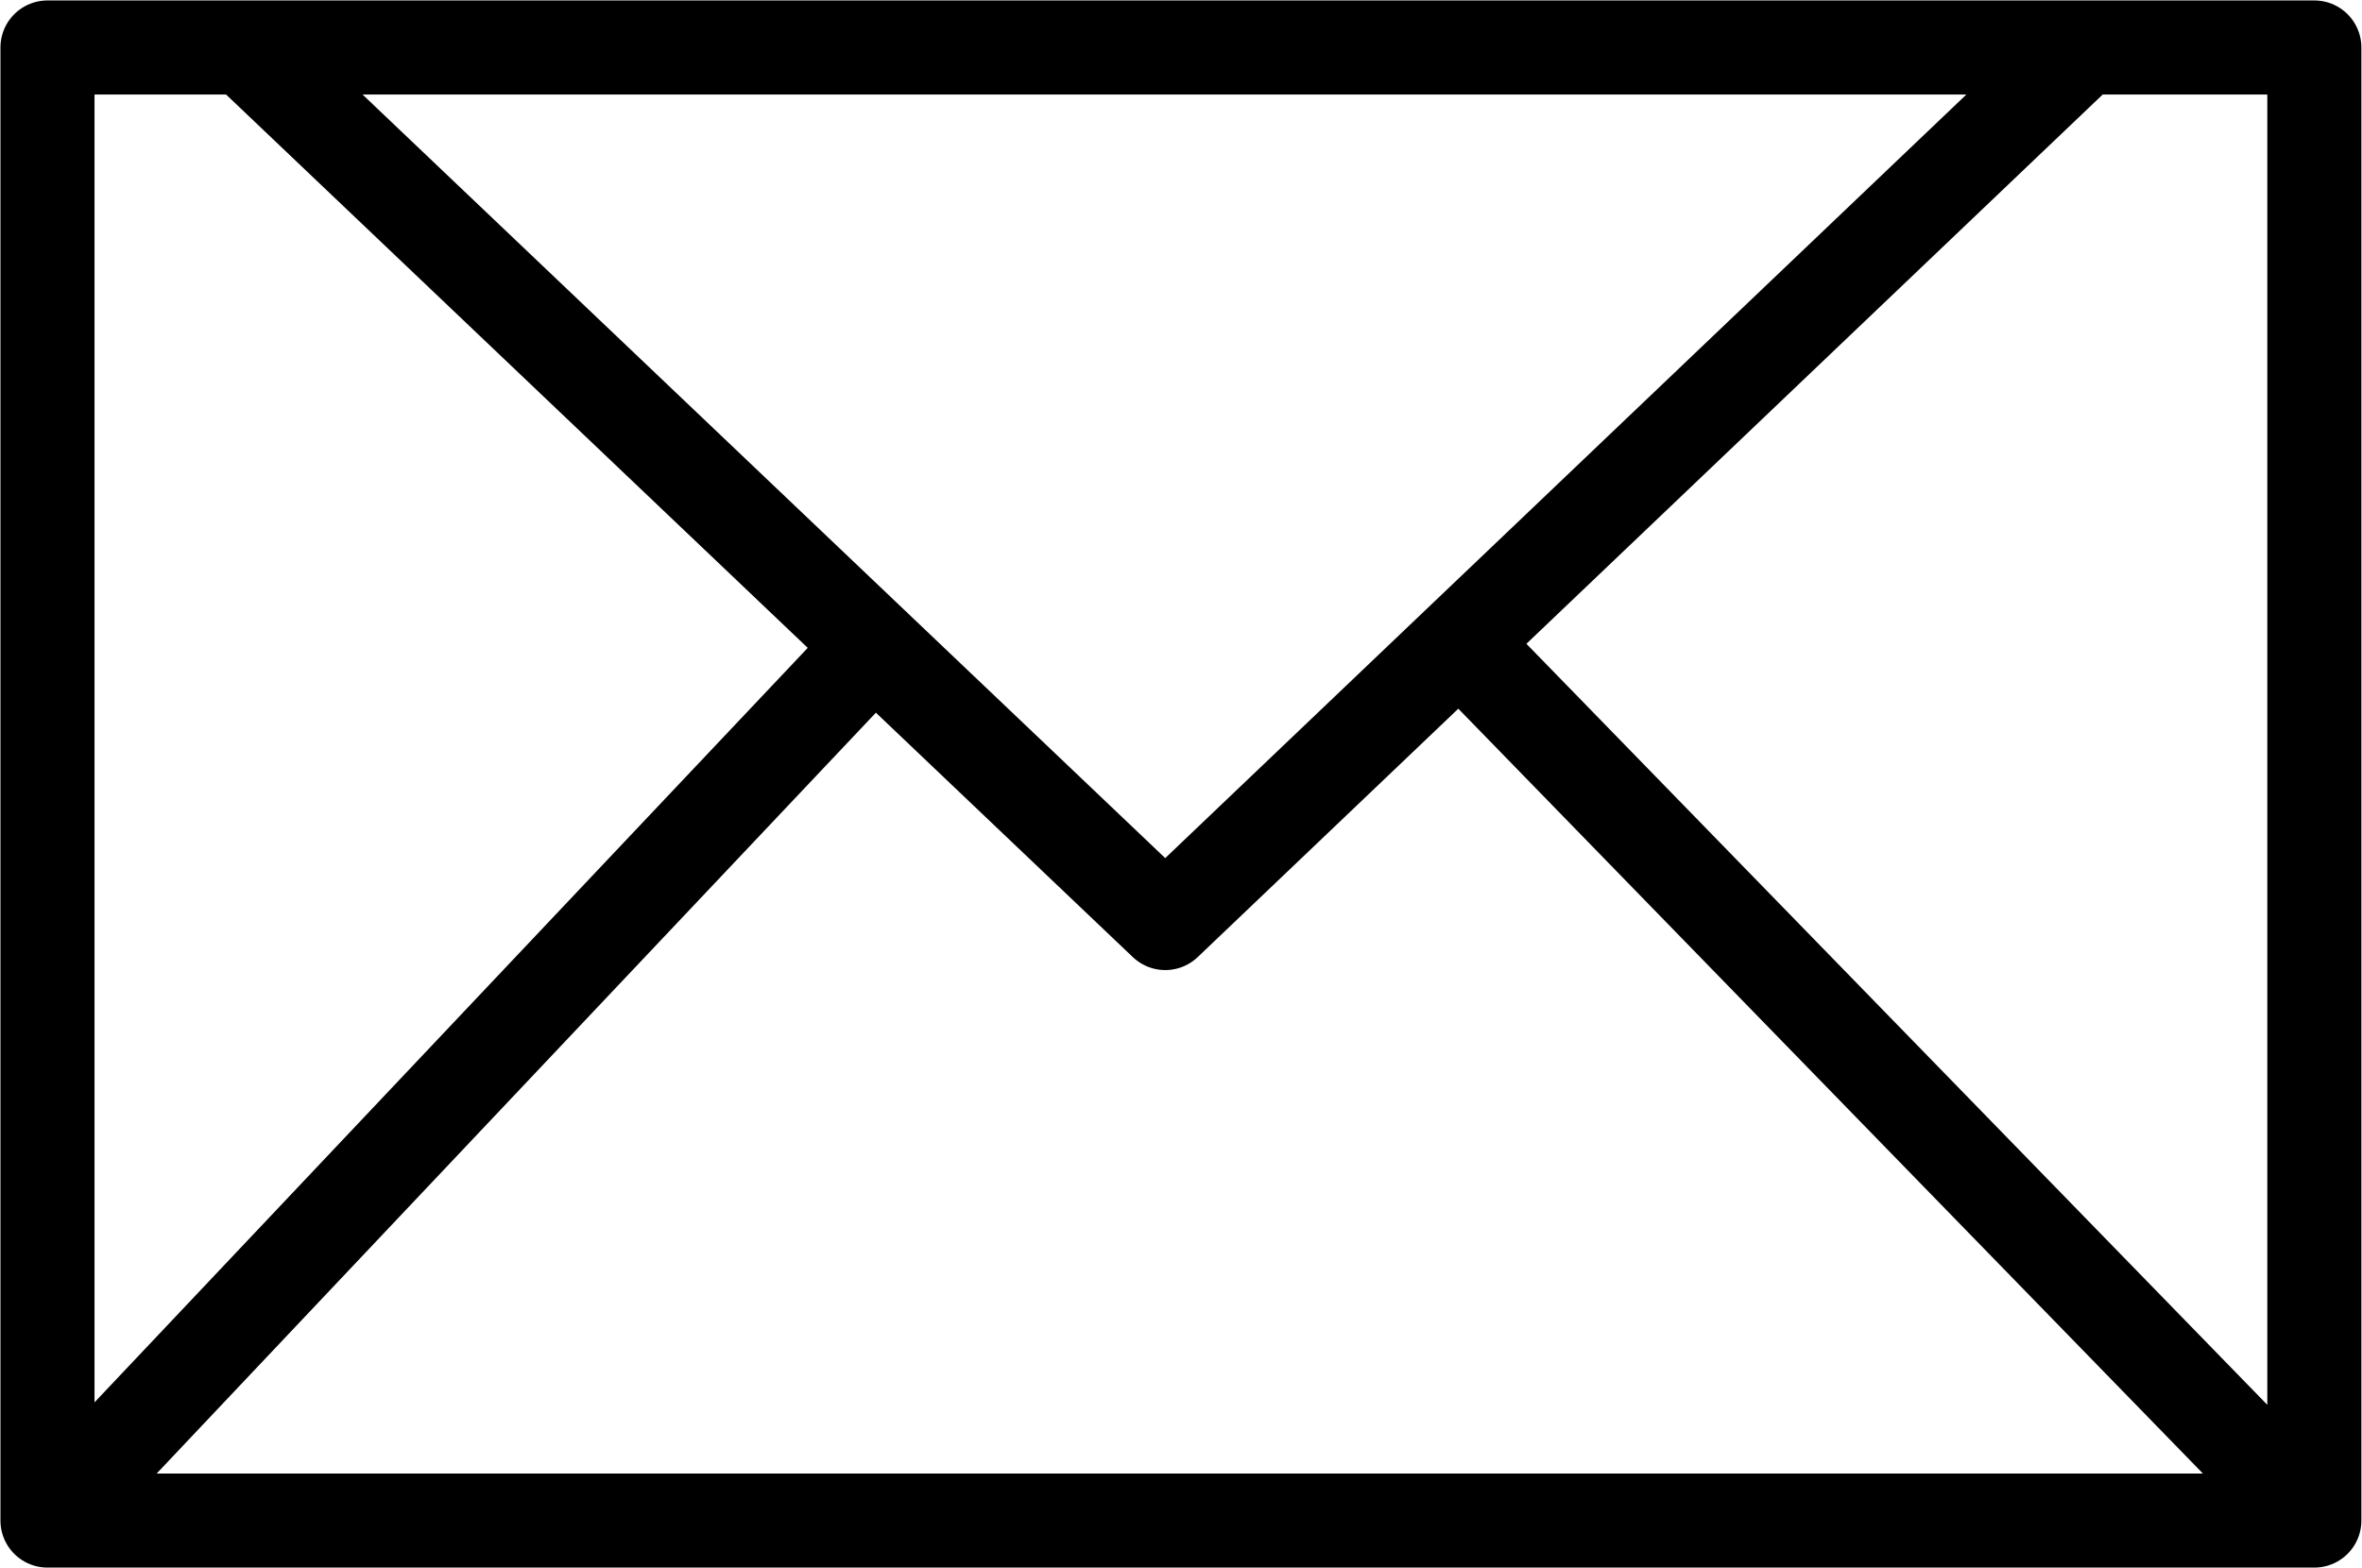 <svg xmlns="http://www.w3.org/2000/svg" width="50.202" height="33.335" viewBox="0 0 13.283 8.82"><path d="M8.273 3.681l4.742 4.872m-12.748 0l4.649-4.919M1.377.267l5.176 4.925L11.719.267M.267.267h12.748v8.286H.267z" fill="none" stroke="#000" stroke-linecap="round" stroke-linejoin="round" stroke-width=".529"/></svg>